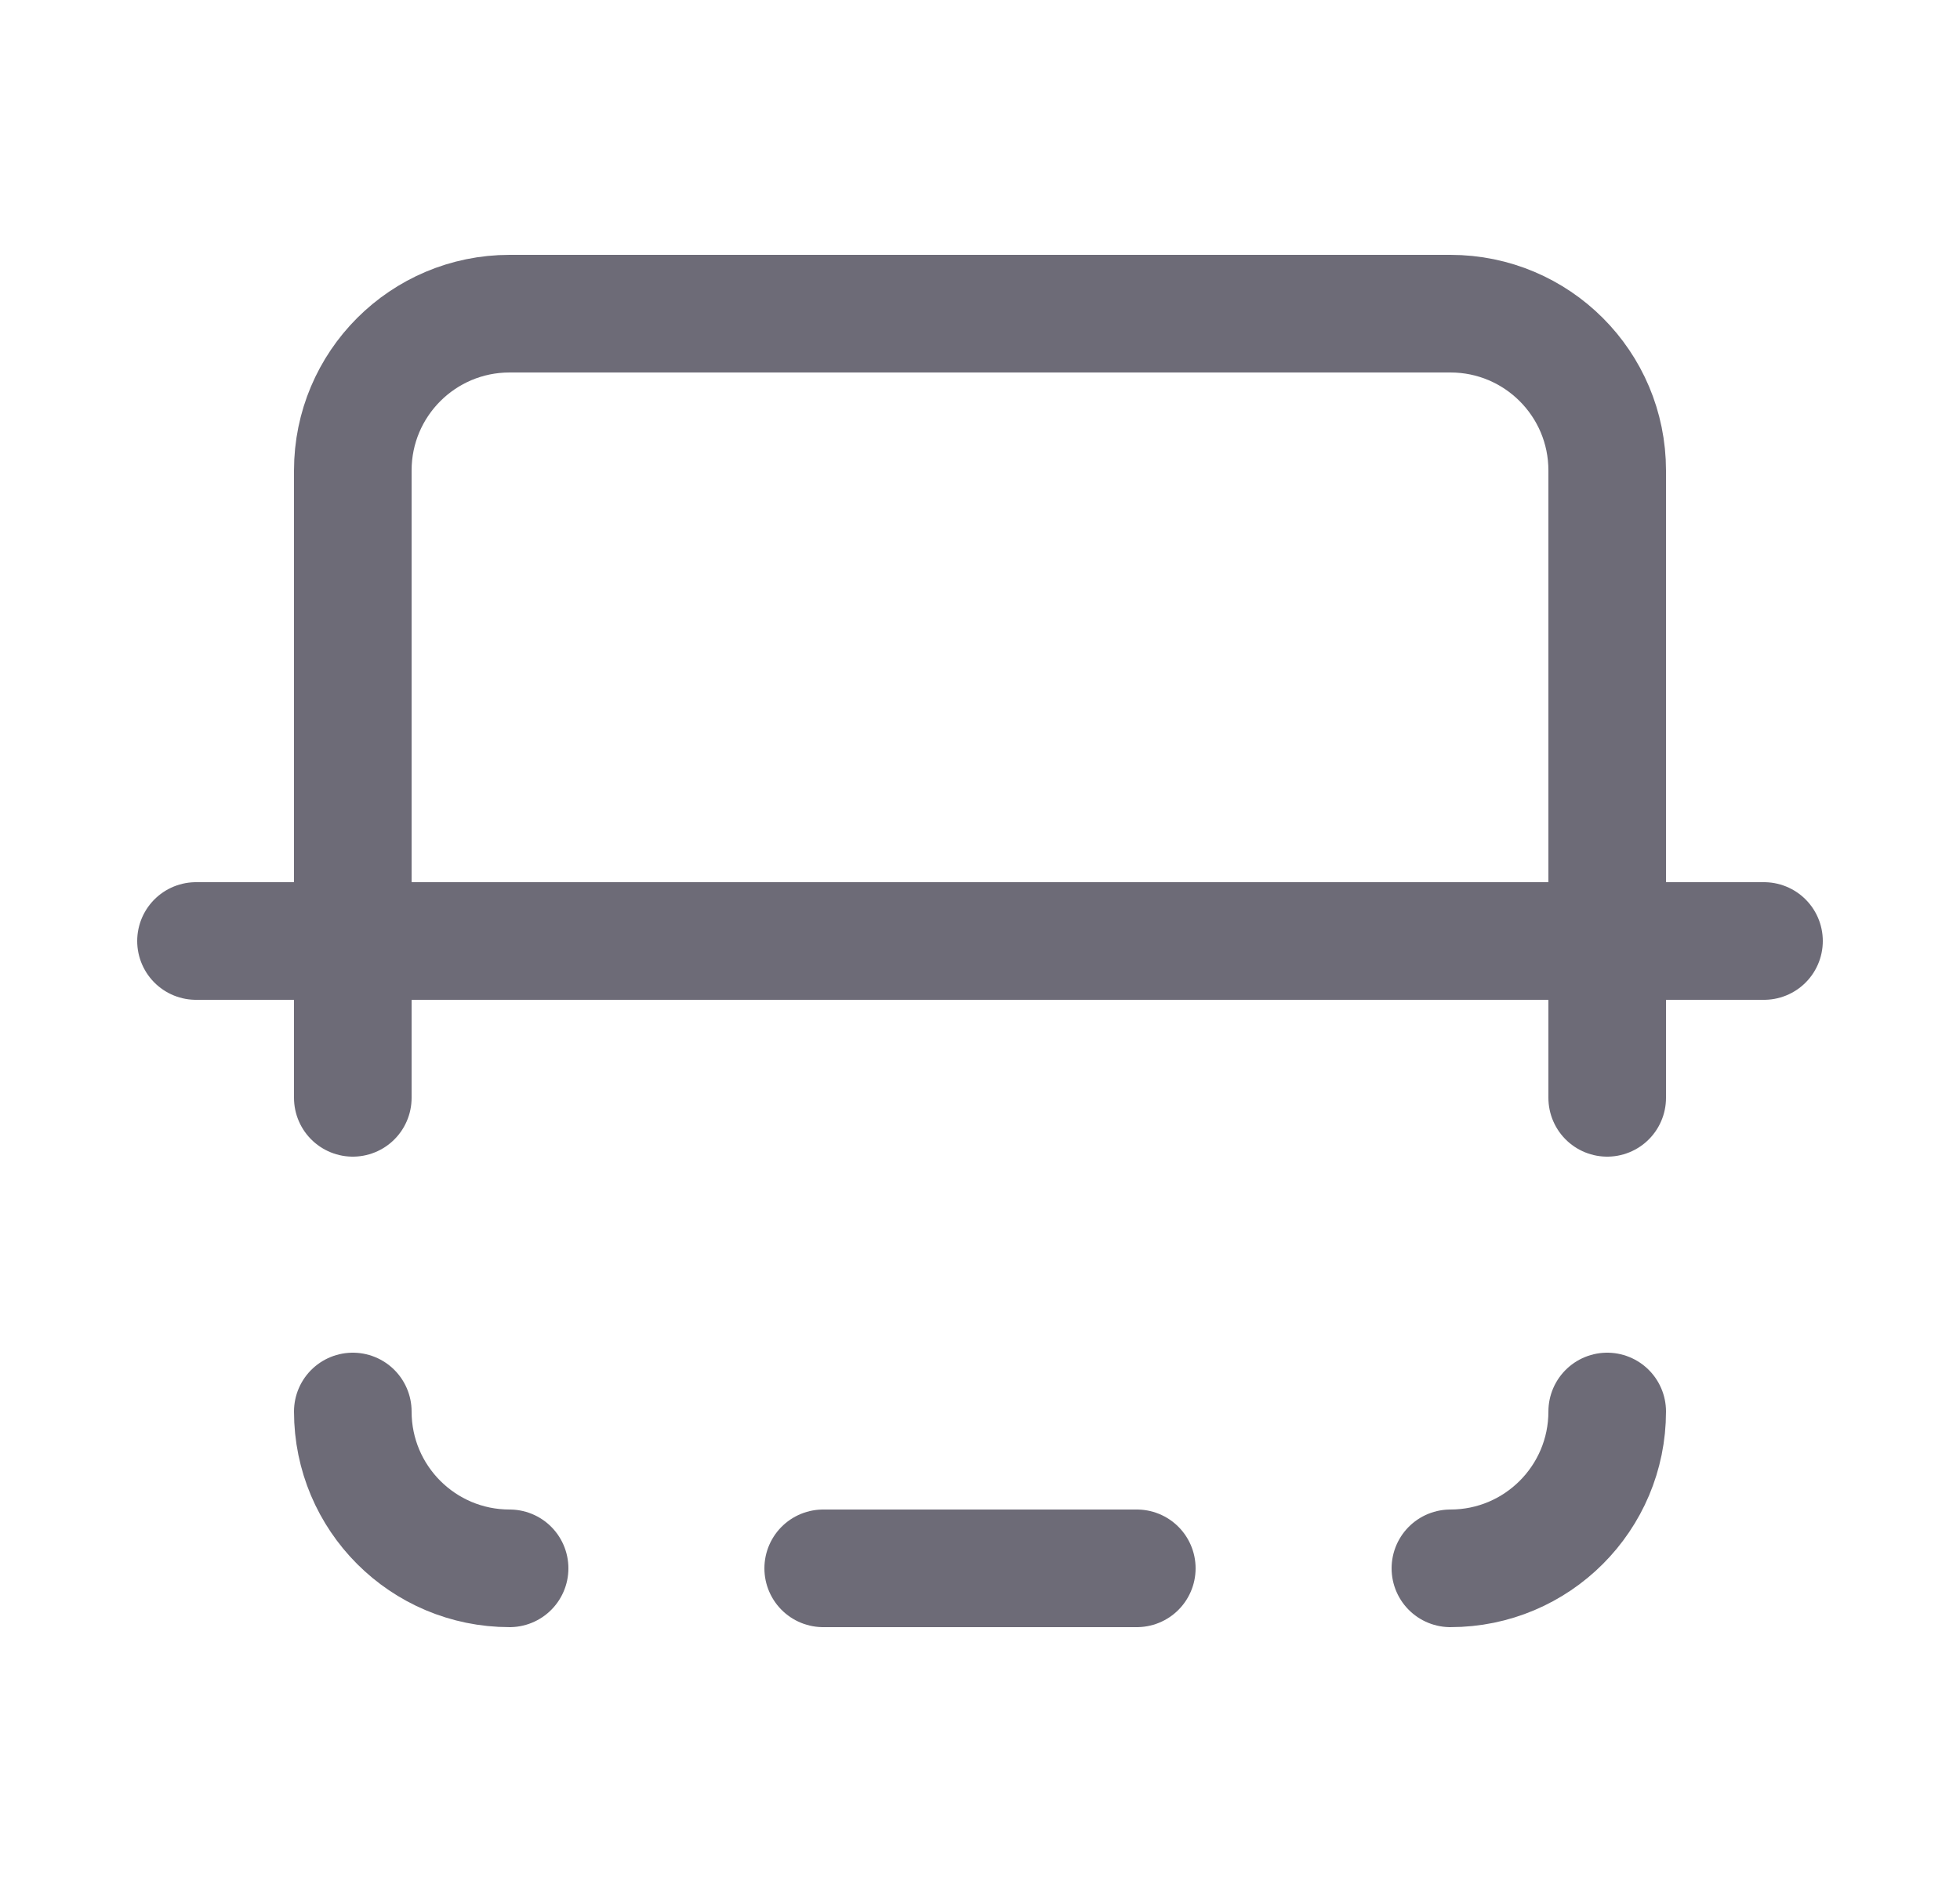 <svg width="25" height="24" viewBox="0 0 25 24" fill="none" xmlns="http://www.w3.org/2000/svg">
<path d="M22.5 12H2.5" stroke="#6D6B77" stroke-width="1.5" stroke-linecap="round" stroke-linejoin="round"/>
<path d="M4.5 14V6C4.5 4.895 5.395 4 6.5 4H18.5C19.605 4 20.5 4.895 20.5 6V14" stroke="#6D6B77" stroke-width="1.5" stroke-linecap="round" stroke-linejoin="round"/>
<path d="M18.5 20C19.605 20 20.5 19.105 20.5 18" stroke="#6D6B77" stroke-width="1.5" stroke-linecap="round" stroke-linejoin="round"/>
<path d="M4.5 18C4.5 19.105 5.395 20 6.5 20" stroke="#6D6B77" stroke-width="1.5" stroke-linecap="round" stroke-linejoin="round"/>
<path d="M14.5 20H10.5" stroke="#6D6B77" stroke-width="1.5" stroke-linecap="round" stroke-linejoin="round"/>
</svg>
